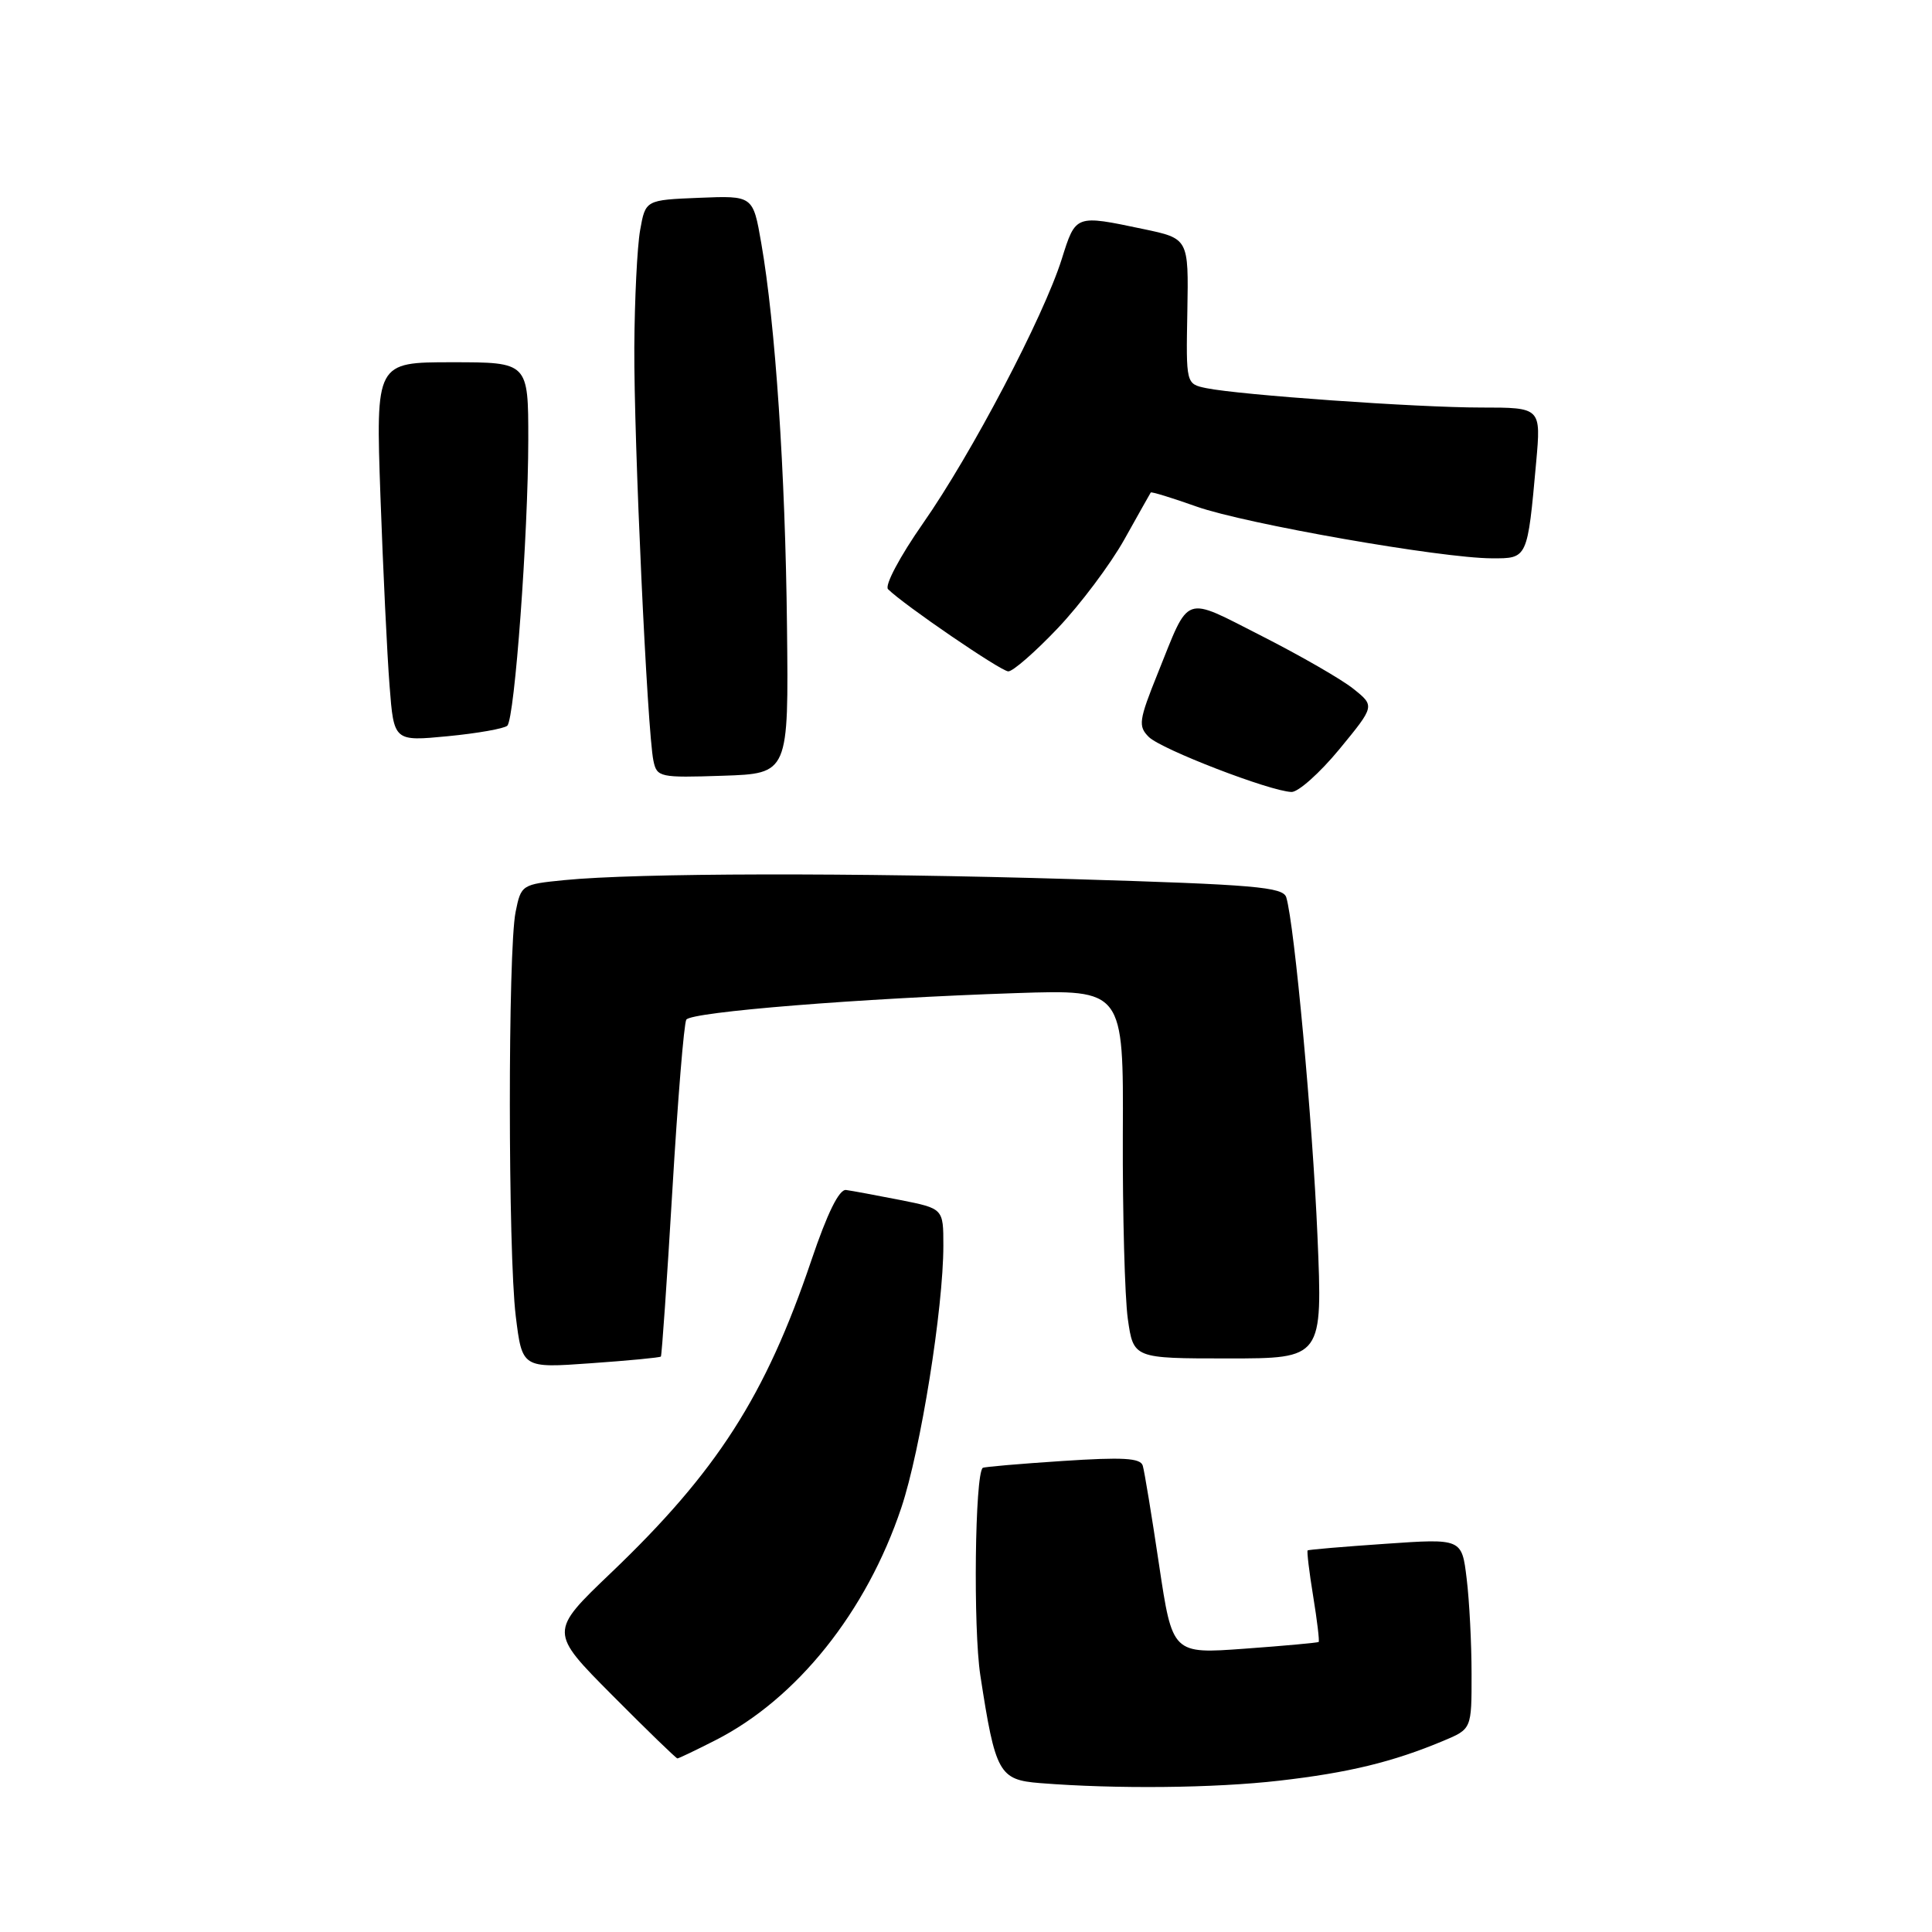 <?xml version="1.0" encoding="UTF-8" standalone="no"?>
<!DOCTYPE svg PUBLIC "-//W3C//DTD SVG 1.1//EN" "http://www.w3.org/Graphics/SVG/1.1/DTD/svg11.dtd" >
<svg xmlns="http://www.w3.org/2000/svg" xmlns:xlink="http://www.w3.org/1999/xlink" version="1.1" viewBox="0 0 256 256">
 <g >
 <path fill="currentColor"
d=" M 169.50 235.95 C 178.68 234.90 184.57 233.47 191.25 230.67 C 195.00 229.10 195.00 229.10 194.99 221.80 C 194.99 217.79 194.70 212.11 194.34 209.18 C 193.70 203.86 193.70 203.86 183.60 204.56 C 178.05 204.94 173.40 205.33 173.27 205.44 C 173.15 205.54 173.47 208.27 174.00 211.50 C 174.53 214.73 174.85 217.46 174.73 217.57 C 174.60 217.67 170.19 218.08 164.92 218.46 C 155.35 219.16 155.35 219.16 153.58 207.33 C 152.61 200.82 151.64 194.92 151.42 194.20 C 151.11 193.19 148.77 193.06 140.76 193.59 C 135.12 193.96 130.37 194.37 130.22 194.50 C 129.18 195.35 128.94 215.76 129.90 222.00 C 131.89 234.97 132.38 235.84 137.81 236.27 C 147.88 237.07 160.90 236.94 169.50 235.95 Z  M 94.78 230.60 C 105.59 225.11 114.81 213.58 119.43 199.78 C 121.99 192.13 125.00 173.35 125.00 165.04 C 125.00 160.14 125.00 160.14 119.25 159.00 C 116.09 158.38 112.87 157.78 112.11 157.68 C 111.19 157.56 109.63 160.73 107.51 167.00 C 101.43 184.98 95.01 194.99 80.94 208.43 C 72.78 216.23 72.78 216.23 81.12 224.62 C 85.70 229.23 89.59 233.00 89.76 233.00 C 89.93 233.00 92.19 231.92 94.78 230.60 Z  M 87.57 179.75 C 87.69 179.61 88.38 169.71 89.09 157.75 C 89.80 145.79 90.63 135.60 90.94 135.11 C 91.59 134.08 113.98 132.28 134.68 131.59 C 148.87 131.12 148.87 131.12 148.78 150.31 C 148.74 160.86 149.04 171.86 149.44 174.75 C 150.19 180.00 150.19 180.00 162.72 180.00 C 175.26 180.00 175.26 180.00 174.57 163.75 C 173.93 148.65 171.53 122.56 170.44 118.91 C 170.03 117.53 166.26 117.21 142.23 116.49 C 113.00 115.61 84.36 115.67 74.78 116.62 C 69.14 117.18 69.04 117.24 68.32 120.84 C 67.29 125.91 67.31 165.99 68.34 174.39 C 69.19 181.29 69.19 181.29 78.26 180.64 C 83.25 180.29 87.44 179.89 87.57 179.75 Z  M 177.47 99.28 C 182.18 93.55 182.18 93.55 179.34 91.28 C 177.78 90.02 172.31 86.88 167.20 84.28 C 156.66 78.93 157.70 78.56 153.42 89.19 C 150.90 95.45 150.79 96.22 152.22 97.65 C 153.85 99.28 168.28 104.85 171.13 104.94 C 172.02 104.97 174.88 102.42 177.47 99.28 Z  M 104.28 83.00 C 104.06 62.63 102.74 42.91 100.87 32.21 C 99.78 25.92 99.78 25.92 92.65 26.21 C 85.53 26.50 85.53 26.50 84.82 30.50 C 84.43 32.70 84.09 39.67 84.05 46.00 C 83.98 58.21 85.77 96.94 86.58 100.79 C 87.04 102.99 87.39 103.07 95.78 102.79 C 104.50 102.50 104.50 102.50 104.28 83.00 Z  M 67.22 96.16 C 68.20 95.20 69.99 70.79 70.00 58.25 C 70.00 48.00 70.00 48.00 59.89 48.00 C 49.79 48.00 49.79 48.00 50.41 65.75 C 50.76 75.51 51.30 86.82 51.62 90.87 C 52.19 98.24 52.19 98.24 59.35 97.55 C 63.28 97.17 66.82 96.54 67.22 96.16 Z  M 140.15 83.25 C 143.15 80.09 147.12 74.80 148.97 71.50 C 150.81 68.20 152.40 65.39 152.48 65.26 C 152.57 65.13 155.31 65.97 158.57 67.13 C 165.02 69.41 190.95 73.96 197.67 73.98 C 202.43 74.00 202.39 74.08 203.55 61.25 C 204.20 54.00 204.20 54.00 196.25 54.00 C 187.75 54.00 164.27 52.34 159.83 51.43 C 157.15 50.87 157.15 50.87 157.33 41.24 C 157.50 31.61 157.50 31.61 151.50 30.35 C 142.45 28.45 142.55 28.41 140.68 34.35 C 138.27 41.98 128.74 60.14 122.30 69.35 C 119.24 73.73 117.19 77.59 117.67 78.07 C 119.72 80.12 132.60 88.93 133.60 88.96 C 134.20 88.98 137.15 86.41 140.15 83.25 Z "/>
</g>
</svg>